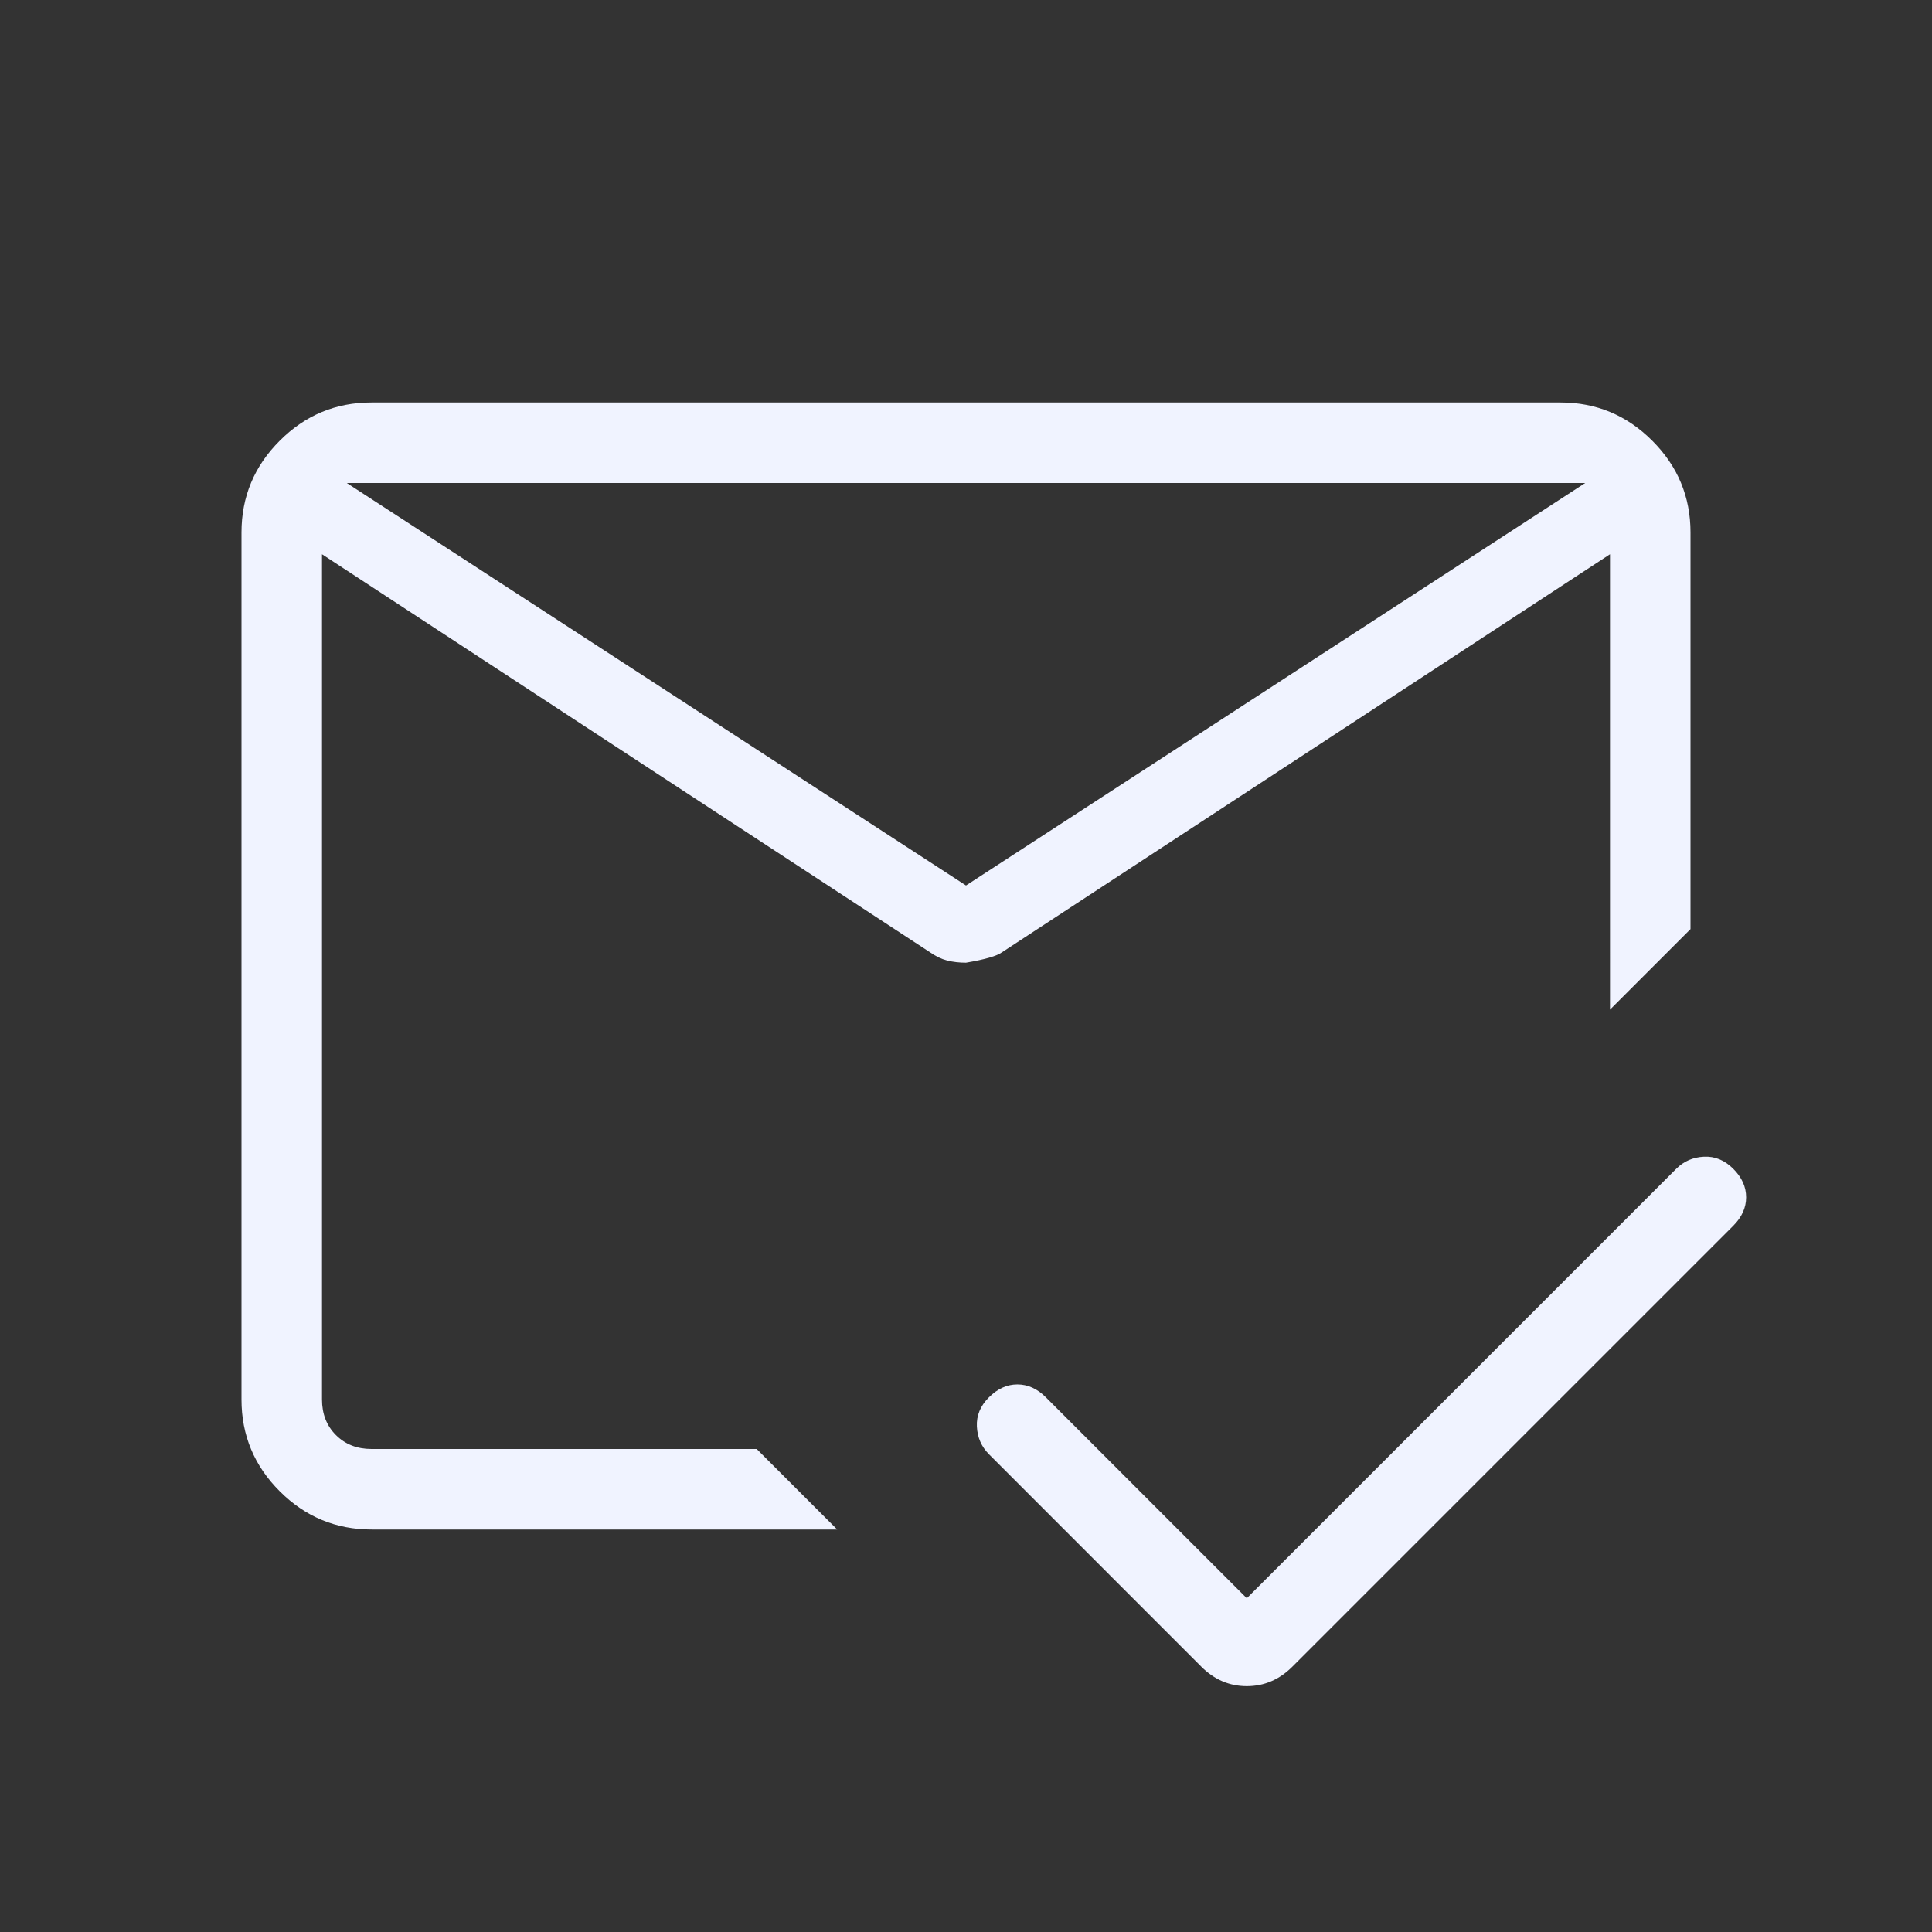 <svg xmlns="http://www.w3.org/2000/svg" width="28" height="28" viewBox="0 0 24 24"><rect x="0" y="0" width="24" height="24" fill="#333333" stroke="none"/><path fill="#f0f3ff" d="M4.308 6L12 11l7.692-5zm.31 13q-.668 0-1.143-.475Q3 18.051 3 17.385V6.615q0-.666.475-1.14Q3.949 5 4.615 5h14.77q.666 0 1.14.475q.475.474.475 1.14v4.927l-.5.5l-.5.5V6.885l-7.552 4.944q-.094.07-.448.13q-.125 0-.234-.027q-.108-.028-.214-.103L4 6.885v10.5q0 .269.173.442t.442.173H9.4l1 1zm10.87.854l5.335-5.335q.14-.14.344-.15q.204-.01.364.15t.16.354t-.16.354l-5.477 5.477q-.242.242-.566.242q-.323 0-.565-.242l-2.638-2.639q-.14-.14-.15-.344q-.01-.204.15-.363q.16-.16.353-.16q.195 0 .354.16z"/></svg>
